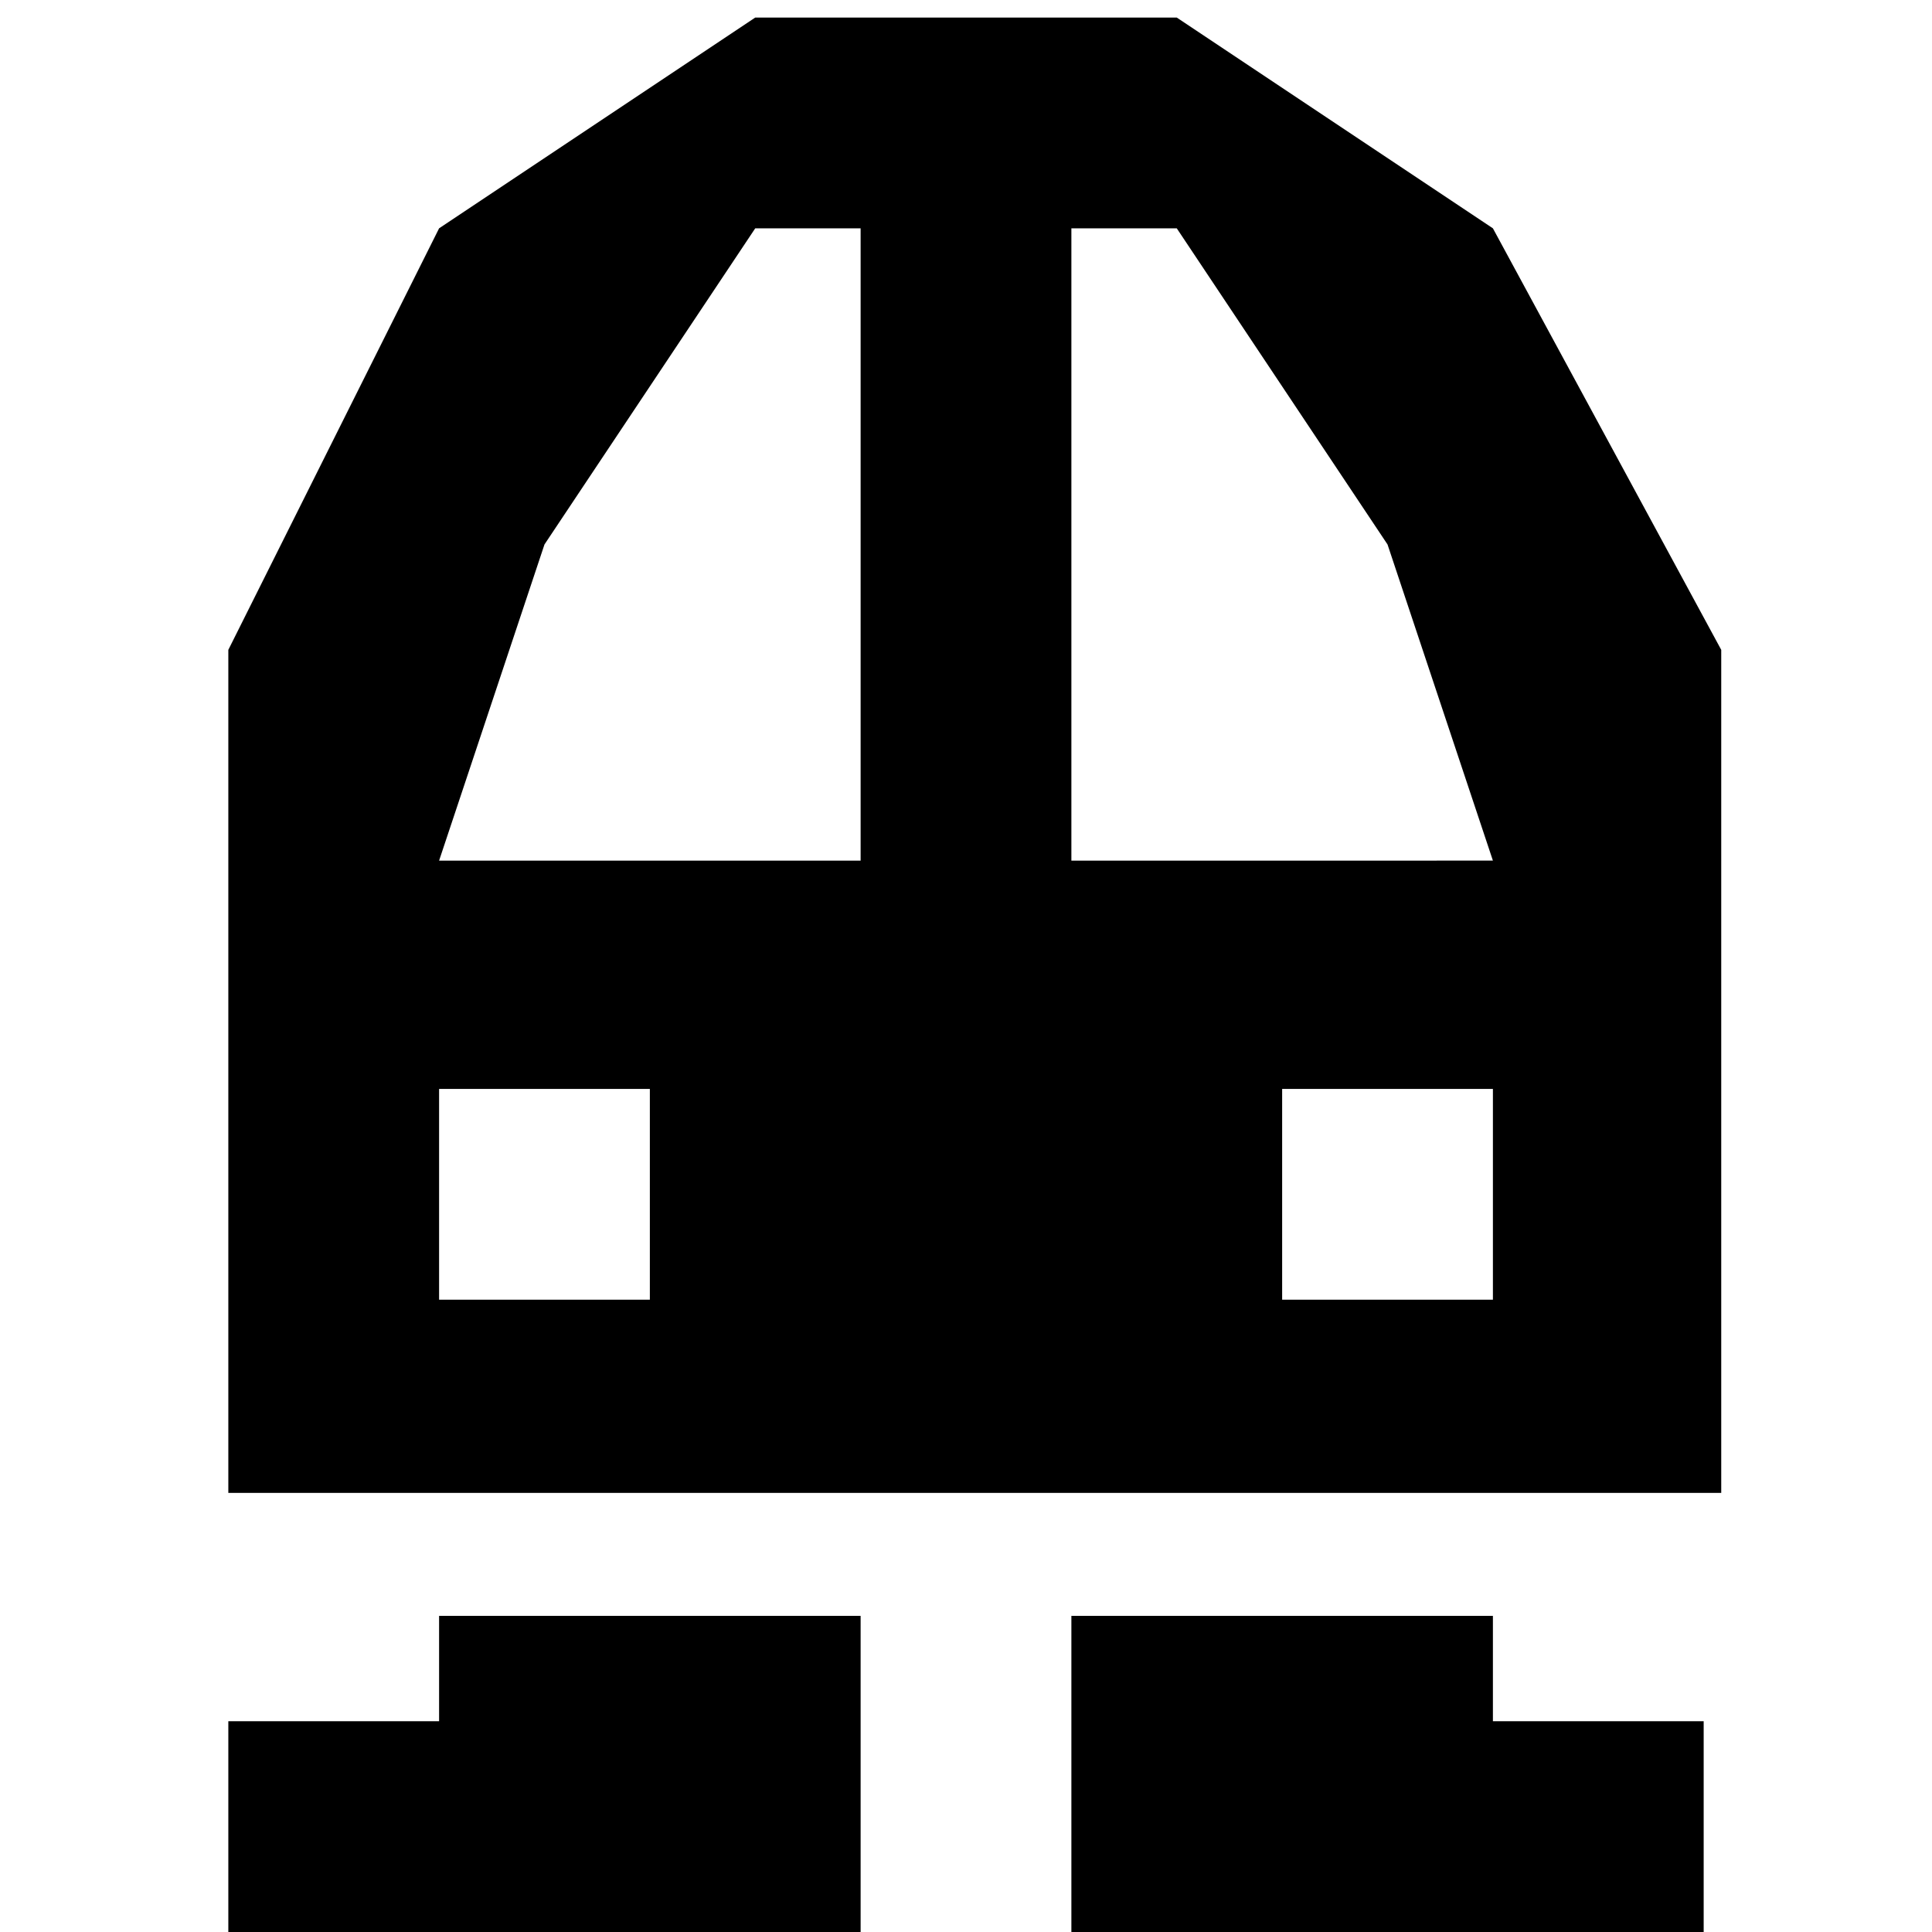 <?xml version="1.0" encoding="utf-8"?>
<!-- Generator: Adobe Illustrator 17.1.0, SVG Export Plug-In . SVG Version: 6.00 Build 0)  -->
<!DOCTYPE svg PUBLIC "-//W3C//DTD SVG 1.1//EN" "http://www.w3.org/Graphics/SVG/1.1/DTD/svg11.dtd">
<svg version="1.1"
	 id="svg4764" xmlns:cc="http://creativecommons.org/ns#" xmlns:svg="http://www.w3.org/2000/svg" xmlns:rdf="http://www.w3.org/1999/02/22-rdf-syntax-ns#" xmlns:dc="http://purl.org/dc/elements/1.1/"
	 xmlns="http://www.w3.org/2000/svg" xmlns:xlink="http://www.w3.org/1999/xlink" x="0px" y="0px" viewBox="0 0 11 11"
	 enable-background="new 0 0 11 11" xml:space="preserve">
<path id="path3248" d="M4.3,0.1L2.5,1.3L1.3,3.7v4.8h8.5V3.7L8.5,1.3L6.7,0.1H4.3z M4.3,1.3h0.6v3.6H2.5l0.6-1.8L4.3,1.3z M6.1,1.3
	h0.6l1.2,1.8l0.6,1.8H6.1V1.3z M2.5,6.2h1.2v1.2H2.5V6.2z M7.3,6.2h1.2v1.2H7.3V6.2z M2.5,9.2v0.6H1.3V11h3.6V9.2H2.5z M6.1,9.2V11
	h3.6V9.8H8.5V9.2H6.1z"/>
</svg>
